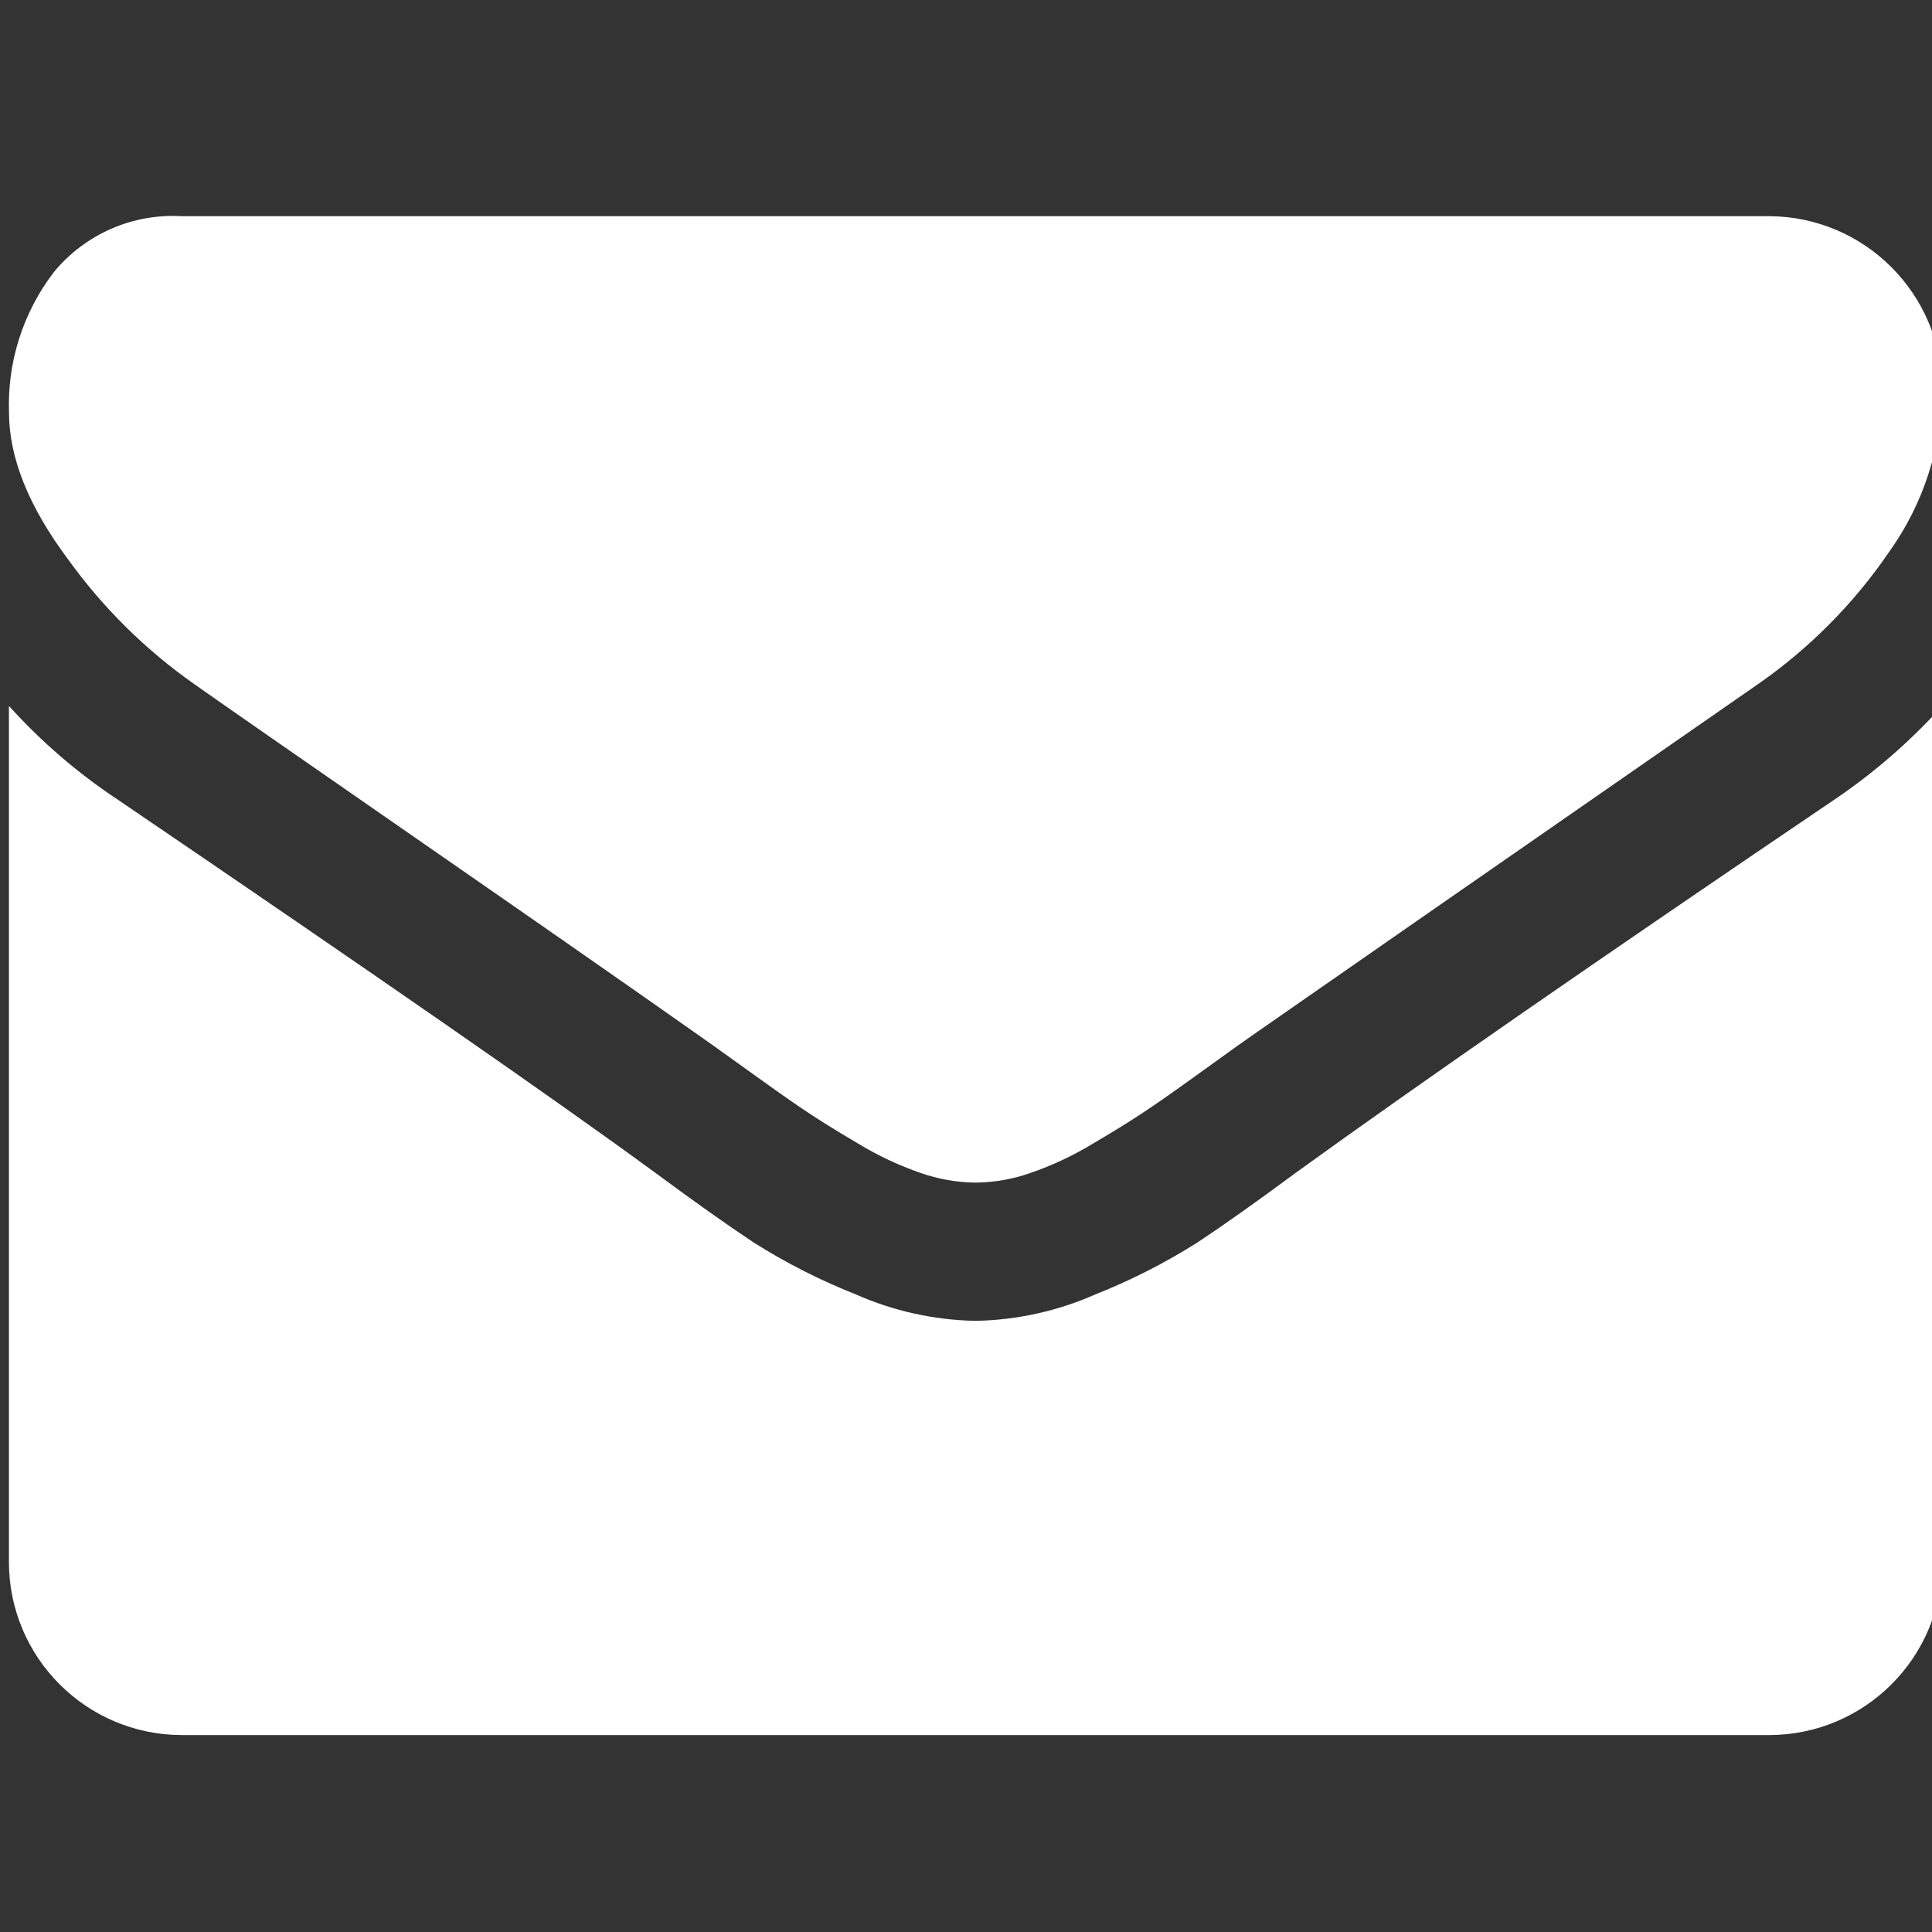 <?xml version="1.0" encoding="utf-8"?>
<!-- Generator: Adobe Illustrator 16.0.0, SVG Export Plug-In . SVG Version: 6.00 Build 0)  -->
<!DOCTYPE svg PUBLIC "-//W3C//DTD SVG 1.1//EN" "http://www.w3.org/Graphics/SVG/1.1/DTD/svg11.dtd">
<svg version="1.1" id="Layer_1" xmlns="http://www.w3.org/2000/svg" xmlns:xlink="http://www.w3.org/1999/xlink" x="0px" y="0px"
	 width="100px" height="100px" viewBox="0 0 100 100" enable-background="new 0 0 100 100" xml:space="preserve">
<rect x="0" y="0" width="100" height="100" fill="#333333" stroke="none"/>
<g id="_1">
	<path id="Forma_1" fill="#FFFFFF" d="M10.07,35.42c1.267,0.895,5.082,3.547,11.446,7.957c6.364,4.41,11.239,7.807,14.624,10.191
		c0.38,0.261,1.17,0.828,2.38,1.699s2.21,1.584,3.01,2.125c0.8,0.541,1.77,1.144,2.91,1.813c1.013,0.614,2.089,1.12,3.21,1.506
		c0.897,0.315,1.839,0.485,2.79,0.5h0.11c0.951-0.015,1.894-0.185,2.79-0.5c1.121-0.386,2.197-0.892,3.21-1.506
		c1.14-0.667,2.11-1.271,2.91-1.813c0.8-0.541,1.8-1.248,3.01-2.125c1.21-0.875,2-1.439,2.38-1.699
		c3.42-2.385,12.131-8.435,26.131-18.148c2.67-1.854,4.979-4.182,6.81-6.868c1.759-2.462,2.716-5.406,2.74-8.432
		c-0.038-4.92-4.021-8.898-8.94-8.931H9.4c-2.542-0.145-5,0.933-6.616,2.9c-1.591,2.078-2.41,4.645-2.318,7.26
		c0,2.346,1.024,4.887,3.072,7.623C5.341,31.471,7.548,33.65,10.07,35.42z M94.939,41.394C82.73,49.661,73.46,56.082,67.13,60.659
		c-2.11,1.563-3.84,2.784-5.16,3.657c-1.673,1.057-3.44,1.955-5.28,2.684c-1.936,0.855-4.023,1.32-6.14,1.366h-0.11
		C48.323,68.32,46.237,67.855,44.3,67c-1.839-0.728-3.607-1.625-5.28-2.682c-1.32-0.872-3.04-2.092-5.16-3.657
		c-5.03-3.686-14.282-10.106-27.755-19.265c-2.078-1.375-3.974-3.007-5.643-4.857v44.334c0.016,4.928,4.007,8.918,8.934,8.934H91.59
		c4.929-0.016,8.922-4.005,8.939-8.934V36.537C98.87,38.376,96.993,40.008,94.939,41.394L94.939,41.394z"/>
</g>
</svg>
